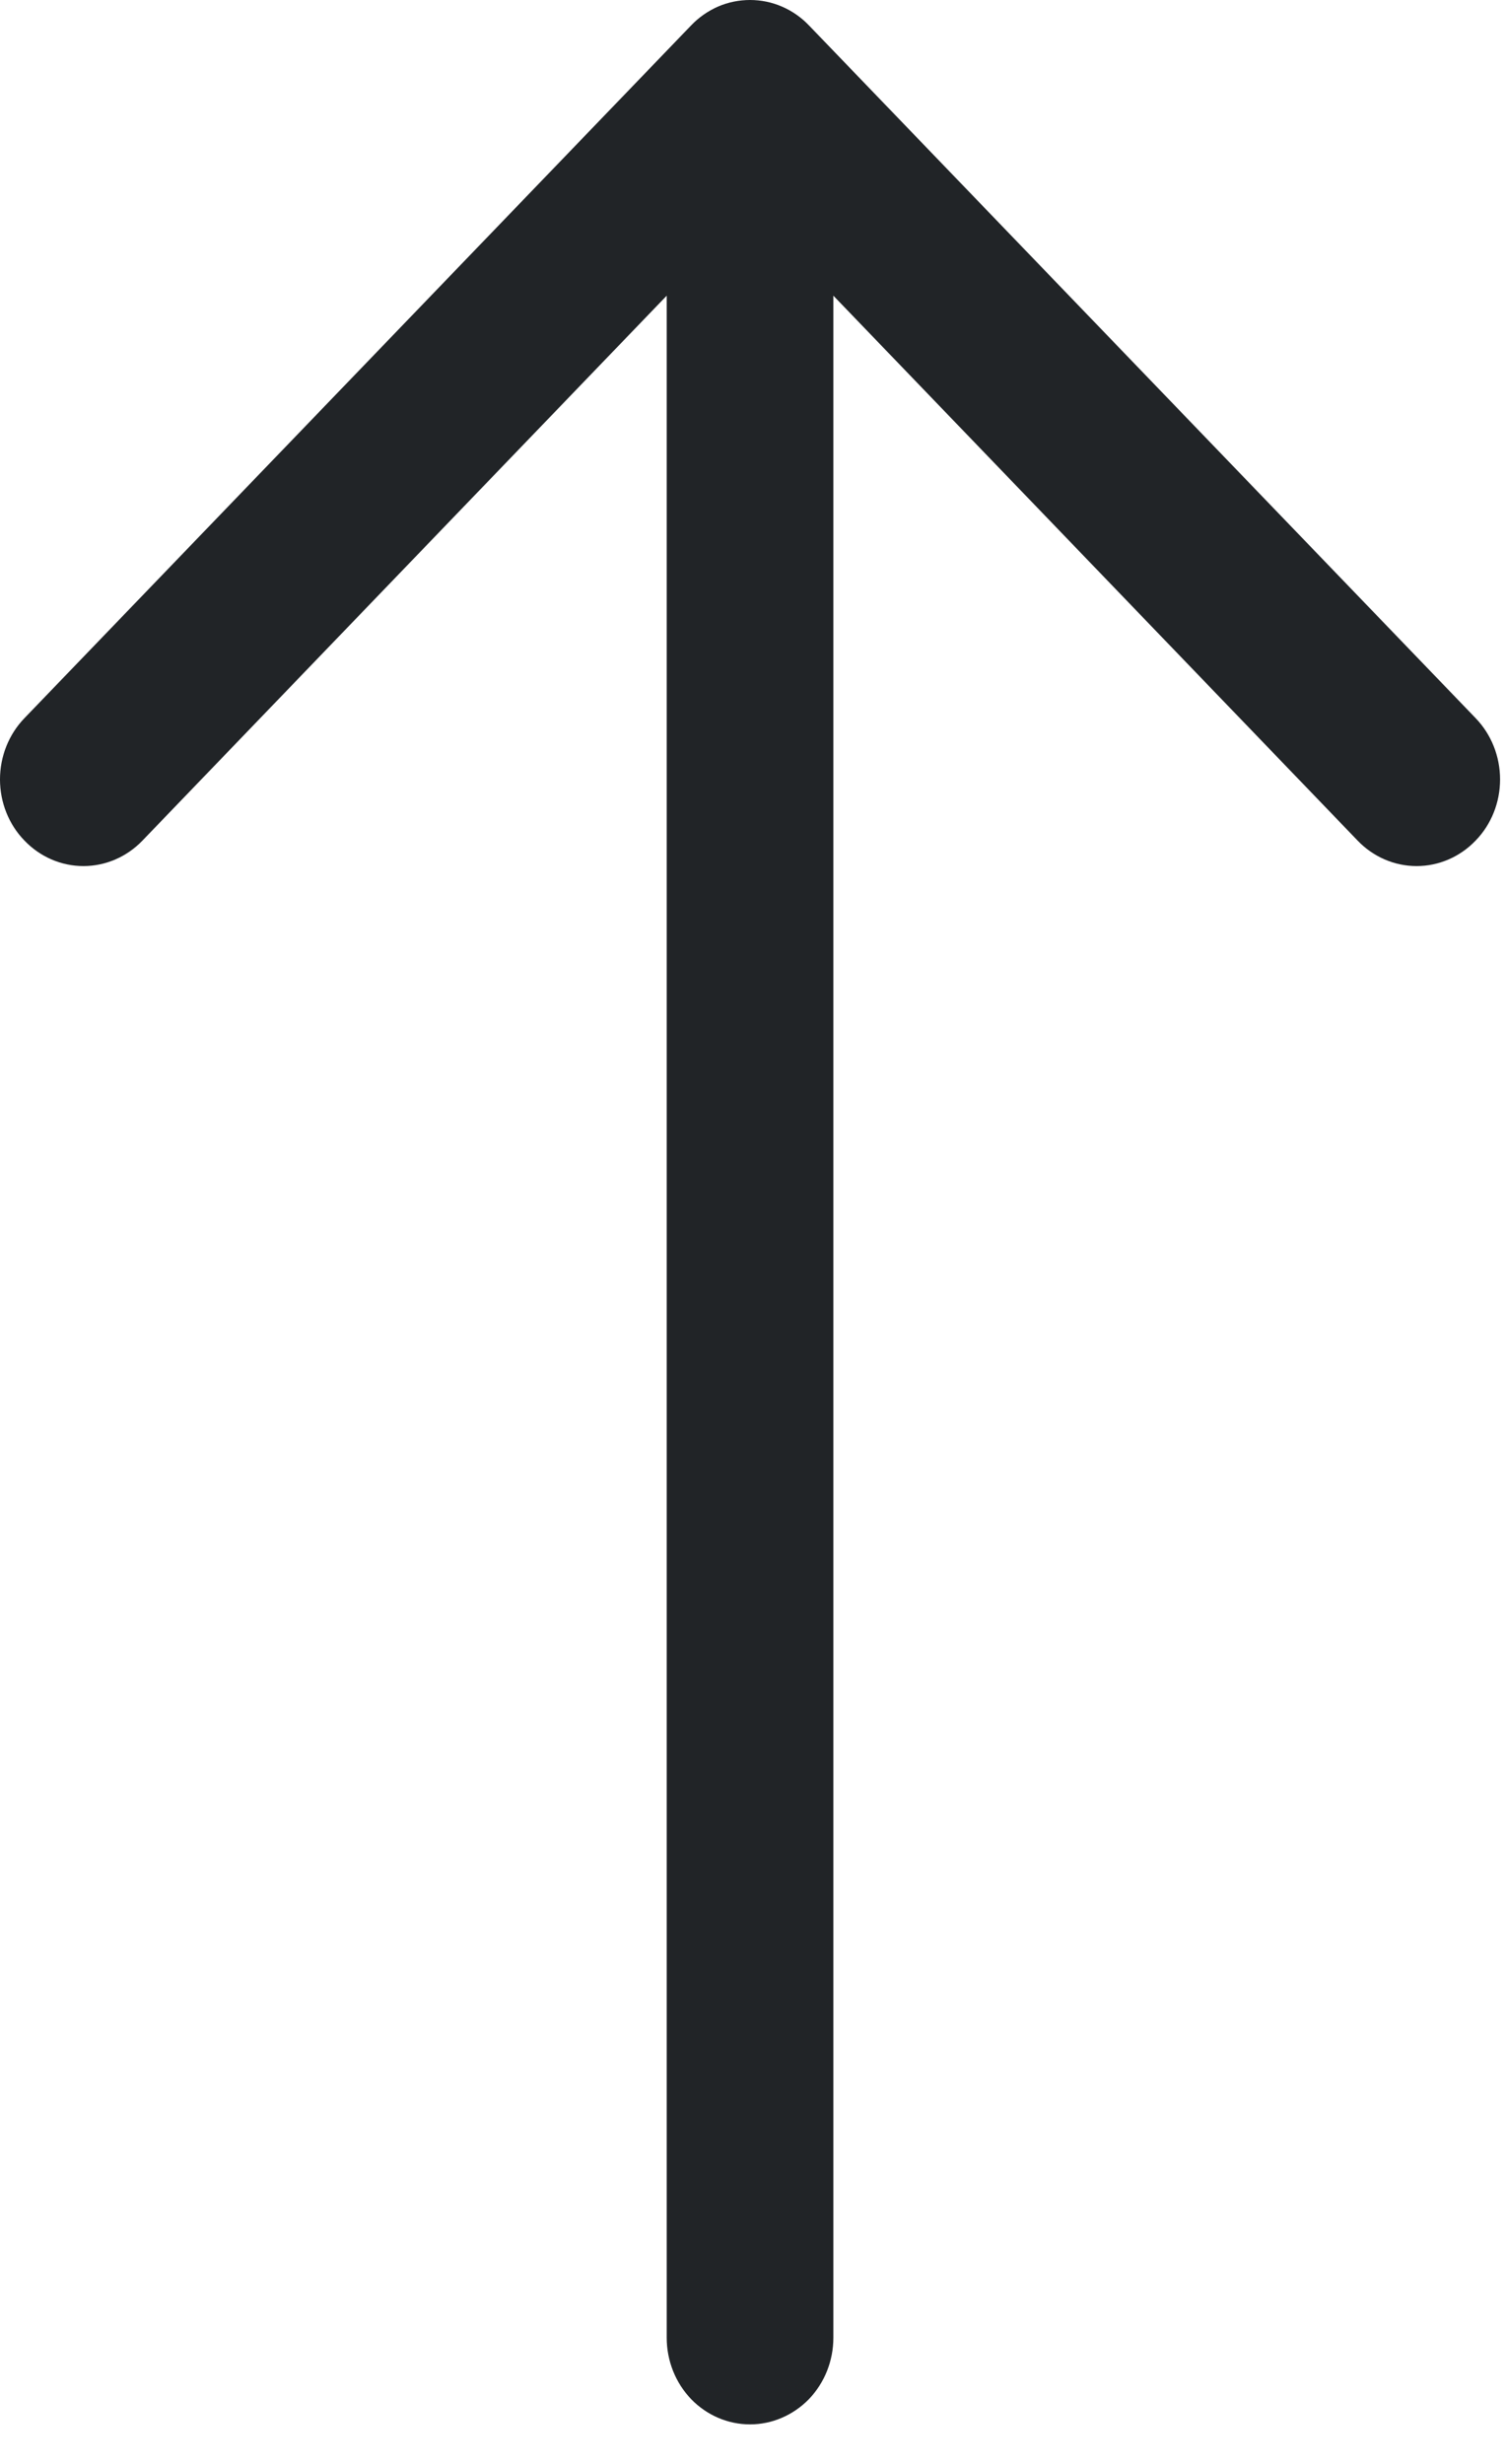 <svg width="11" height="18" viewBox="0 0 11 18" fill="none" xmlns="http://www.w3.org/2000/svg">
<path fill-rule="evenodd" clip-rule="evenodd" d="M5.482 17.711C5.32 17.711 5.165 17.644 5.051 17.526C4.937 17.407 4.873 17.246 4.873 17.078L4.873 2.16L1.041 6.141C0.927 6.26 0.771 6.327 0.61 6.327C0.448 6.327 0.293 6.26 0.179 6.141C0.064 6.023 -4.76837e-05 5.862 -4.76837e-05 5.694C-4.76837e-05 5.526 0.064 5.365 0.179 5.246L5.051 0.186C5.107 0.127 5.175 0.08 5.248 0.048C5.322 0.016 5.402 -1.90735e-06 5.482 -1.90735e-06C5.562 -1.90735e-06 5.641 0.016 5.715 0.048C5.789 0.08 5.857 0.127 5.913 0.186L10.785 5.246C10.9 5.365 10.964 5.526 10.964 5.694C10.964 5.862 10.9 6.023 10.785 6.141C10.671 6.26 10.516 6.327 10.354 6.327C10.192 6.327 10.037 6.26 9.923 6.141L6.091 2.16L6.091 17.078C6.091 17.246 6.027 17.407 5.913 17.526C5.798 17.644 5.643 17.711 5.482 17.711Z" fill="#212427"/>
</svg>
